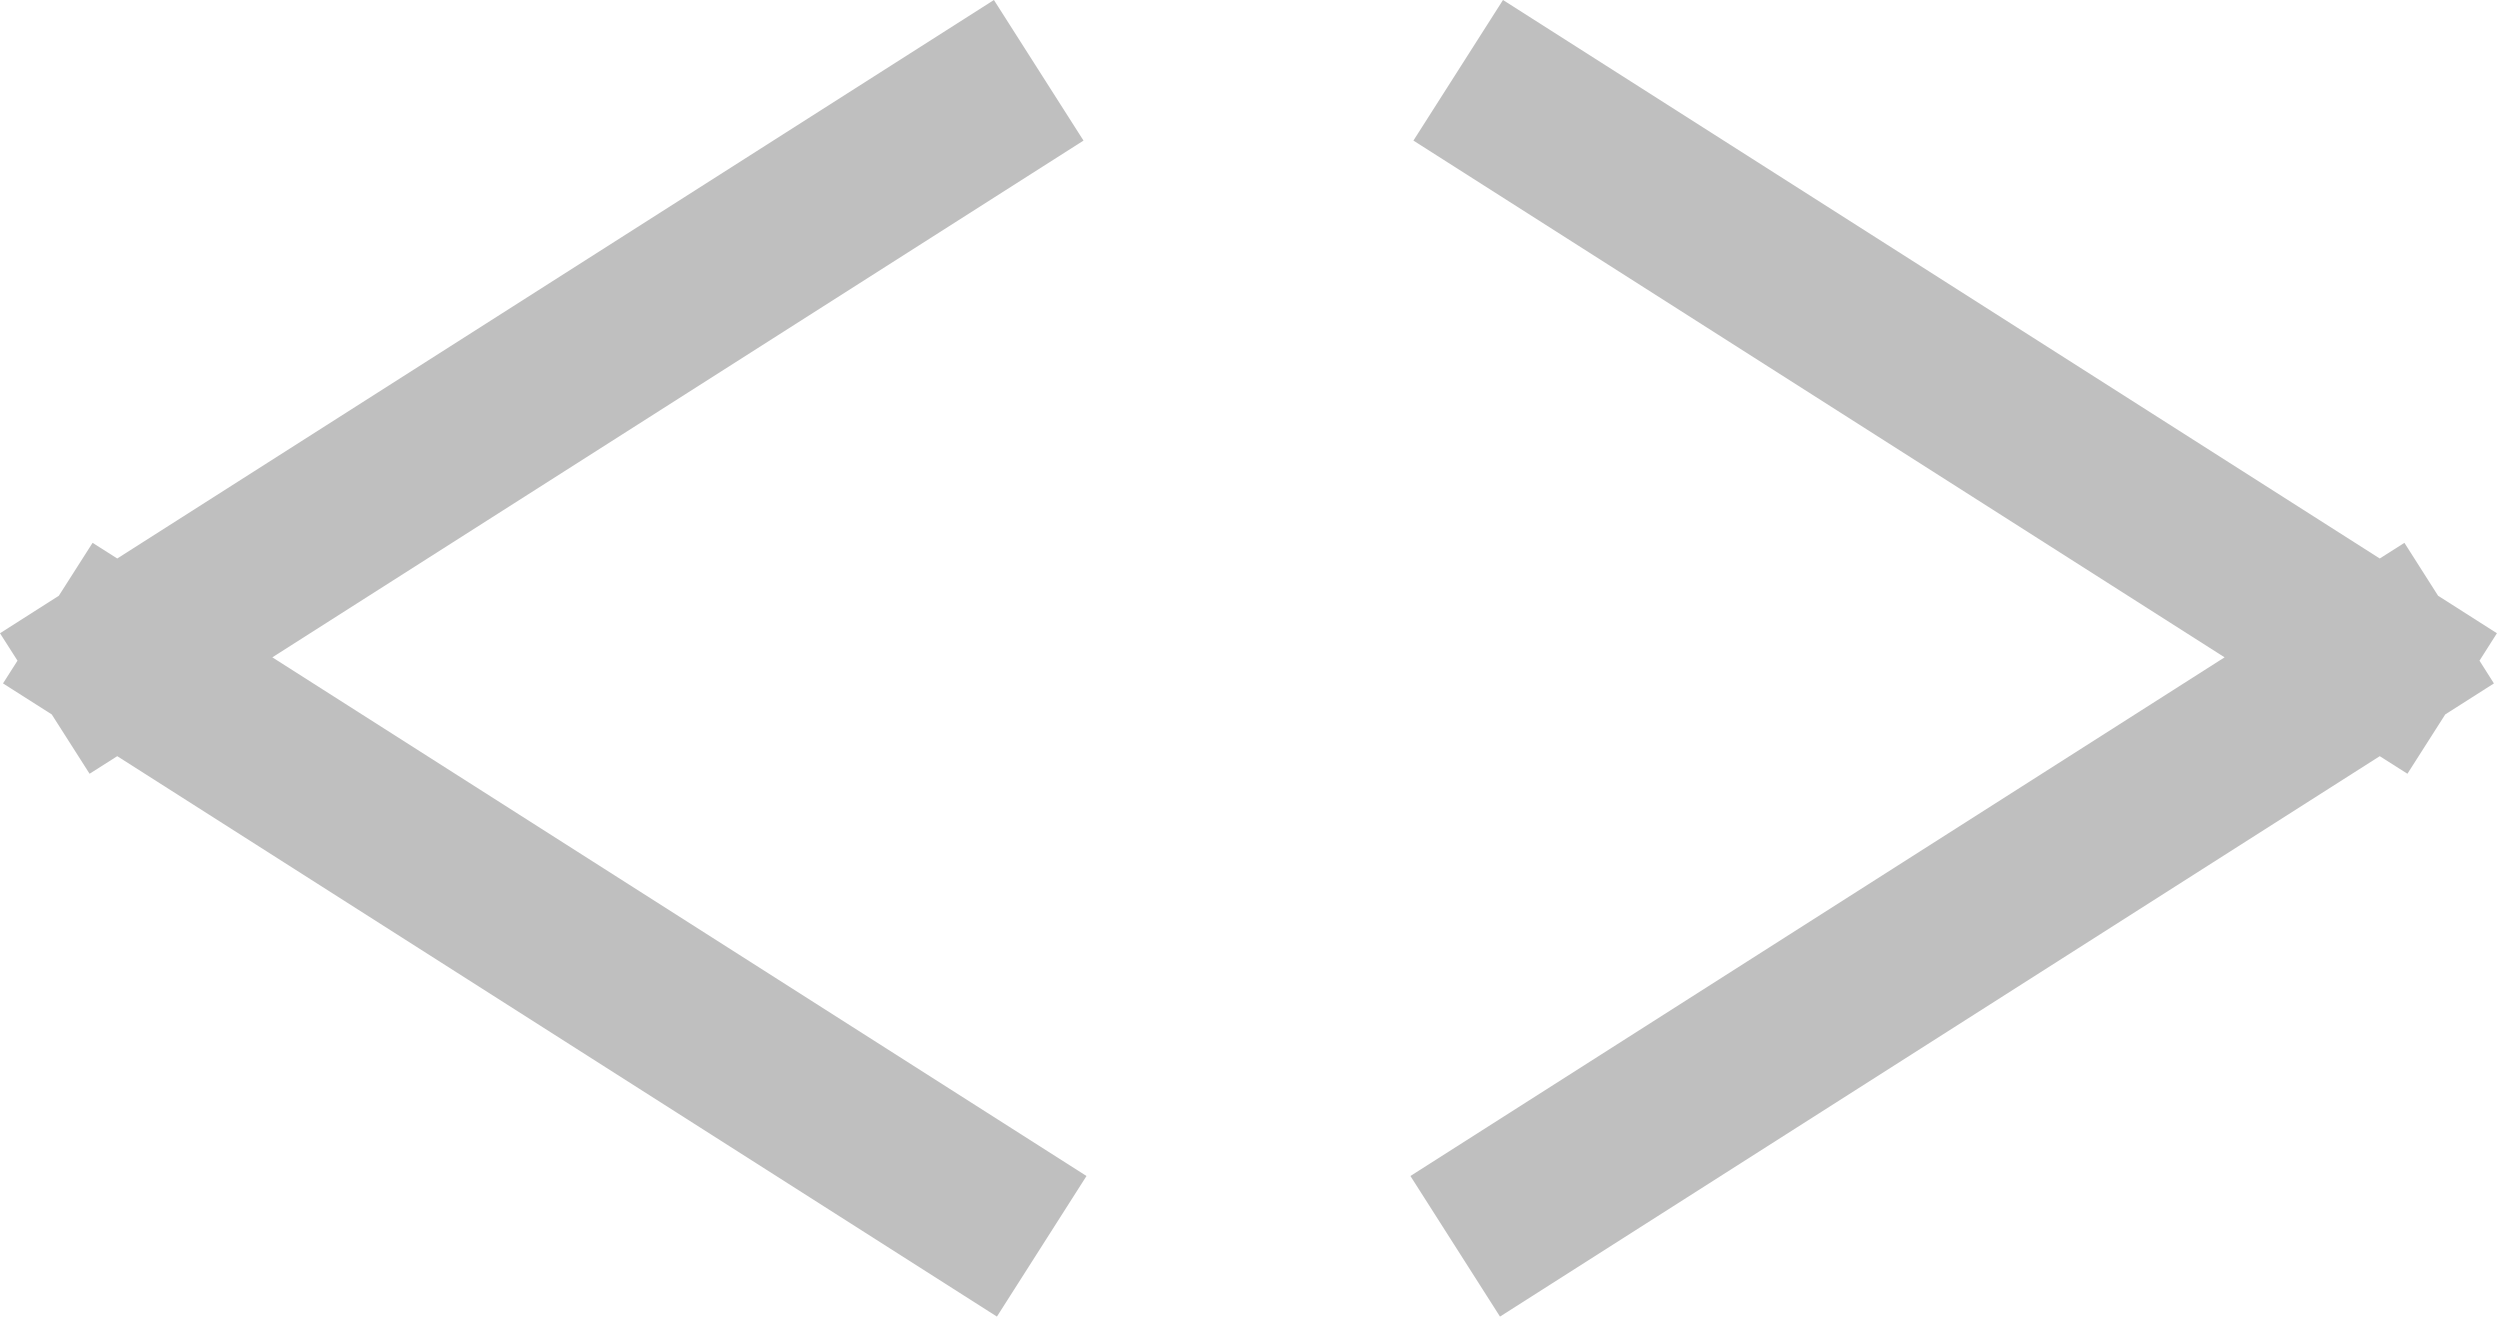 <svg width="30" height="16" viewBox="0 0 30 16" fill="none" xmlns="http://www.w3.org/2000/svg">
<path fill-rule="evenodd" clip-rule="evenodd" d="M0.706 7.149L0 7.599L0.21 7.928L0.036 8.201L0.621 8.573L1.075 9.285L1.407 9.074L11.963 15.799L13.038 14.112L3.268 7.888L13.002 1.687L11.927 0L1.407 6.702L1.111 6.514L0.706 7.149ZM28.557 9.074L18 15.799L16.925 14.112L26.695 7.888L16.961 1.687L18.036 0L28.557 6.702L28.853 6.514L29.257 7.149L29.963 7.599L29.754 7.928L29.927 8.201L29.343 8.573L28.889 9.285L28.557 9.074Z" fill="#BFBFBF"/>
</svg>
